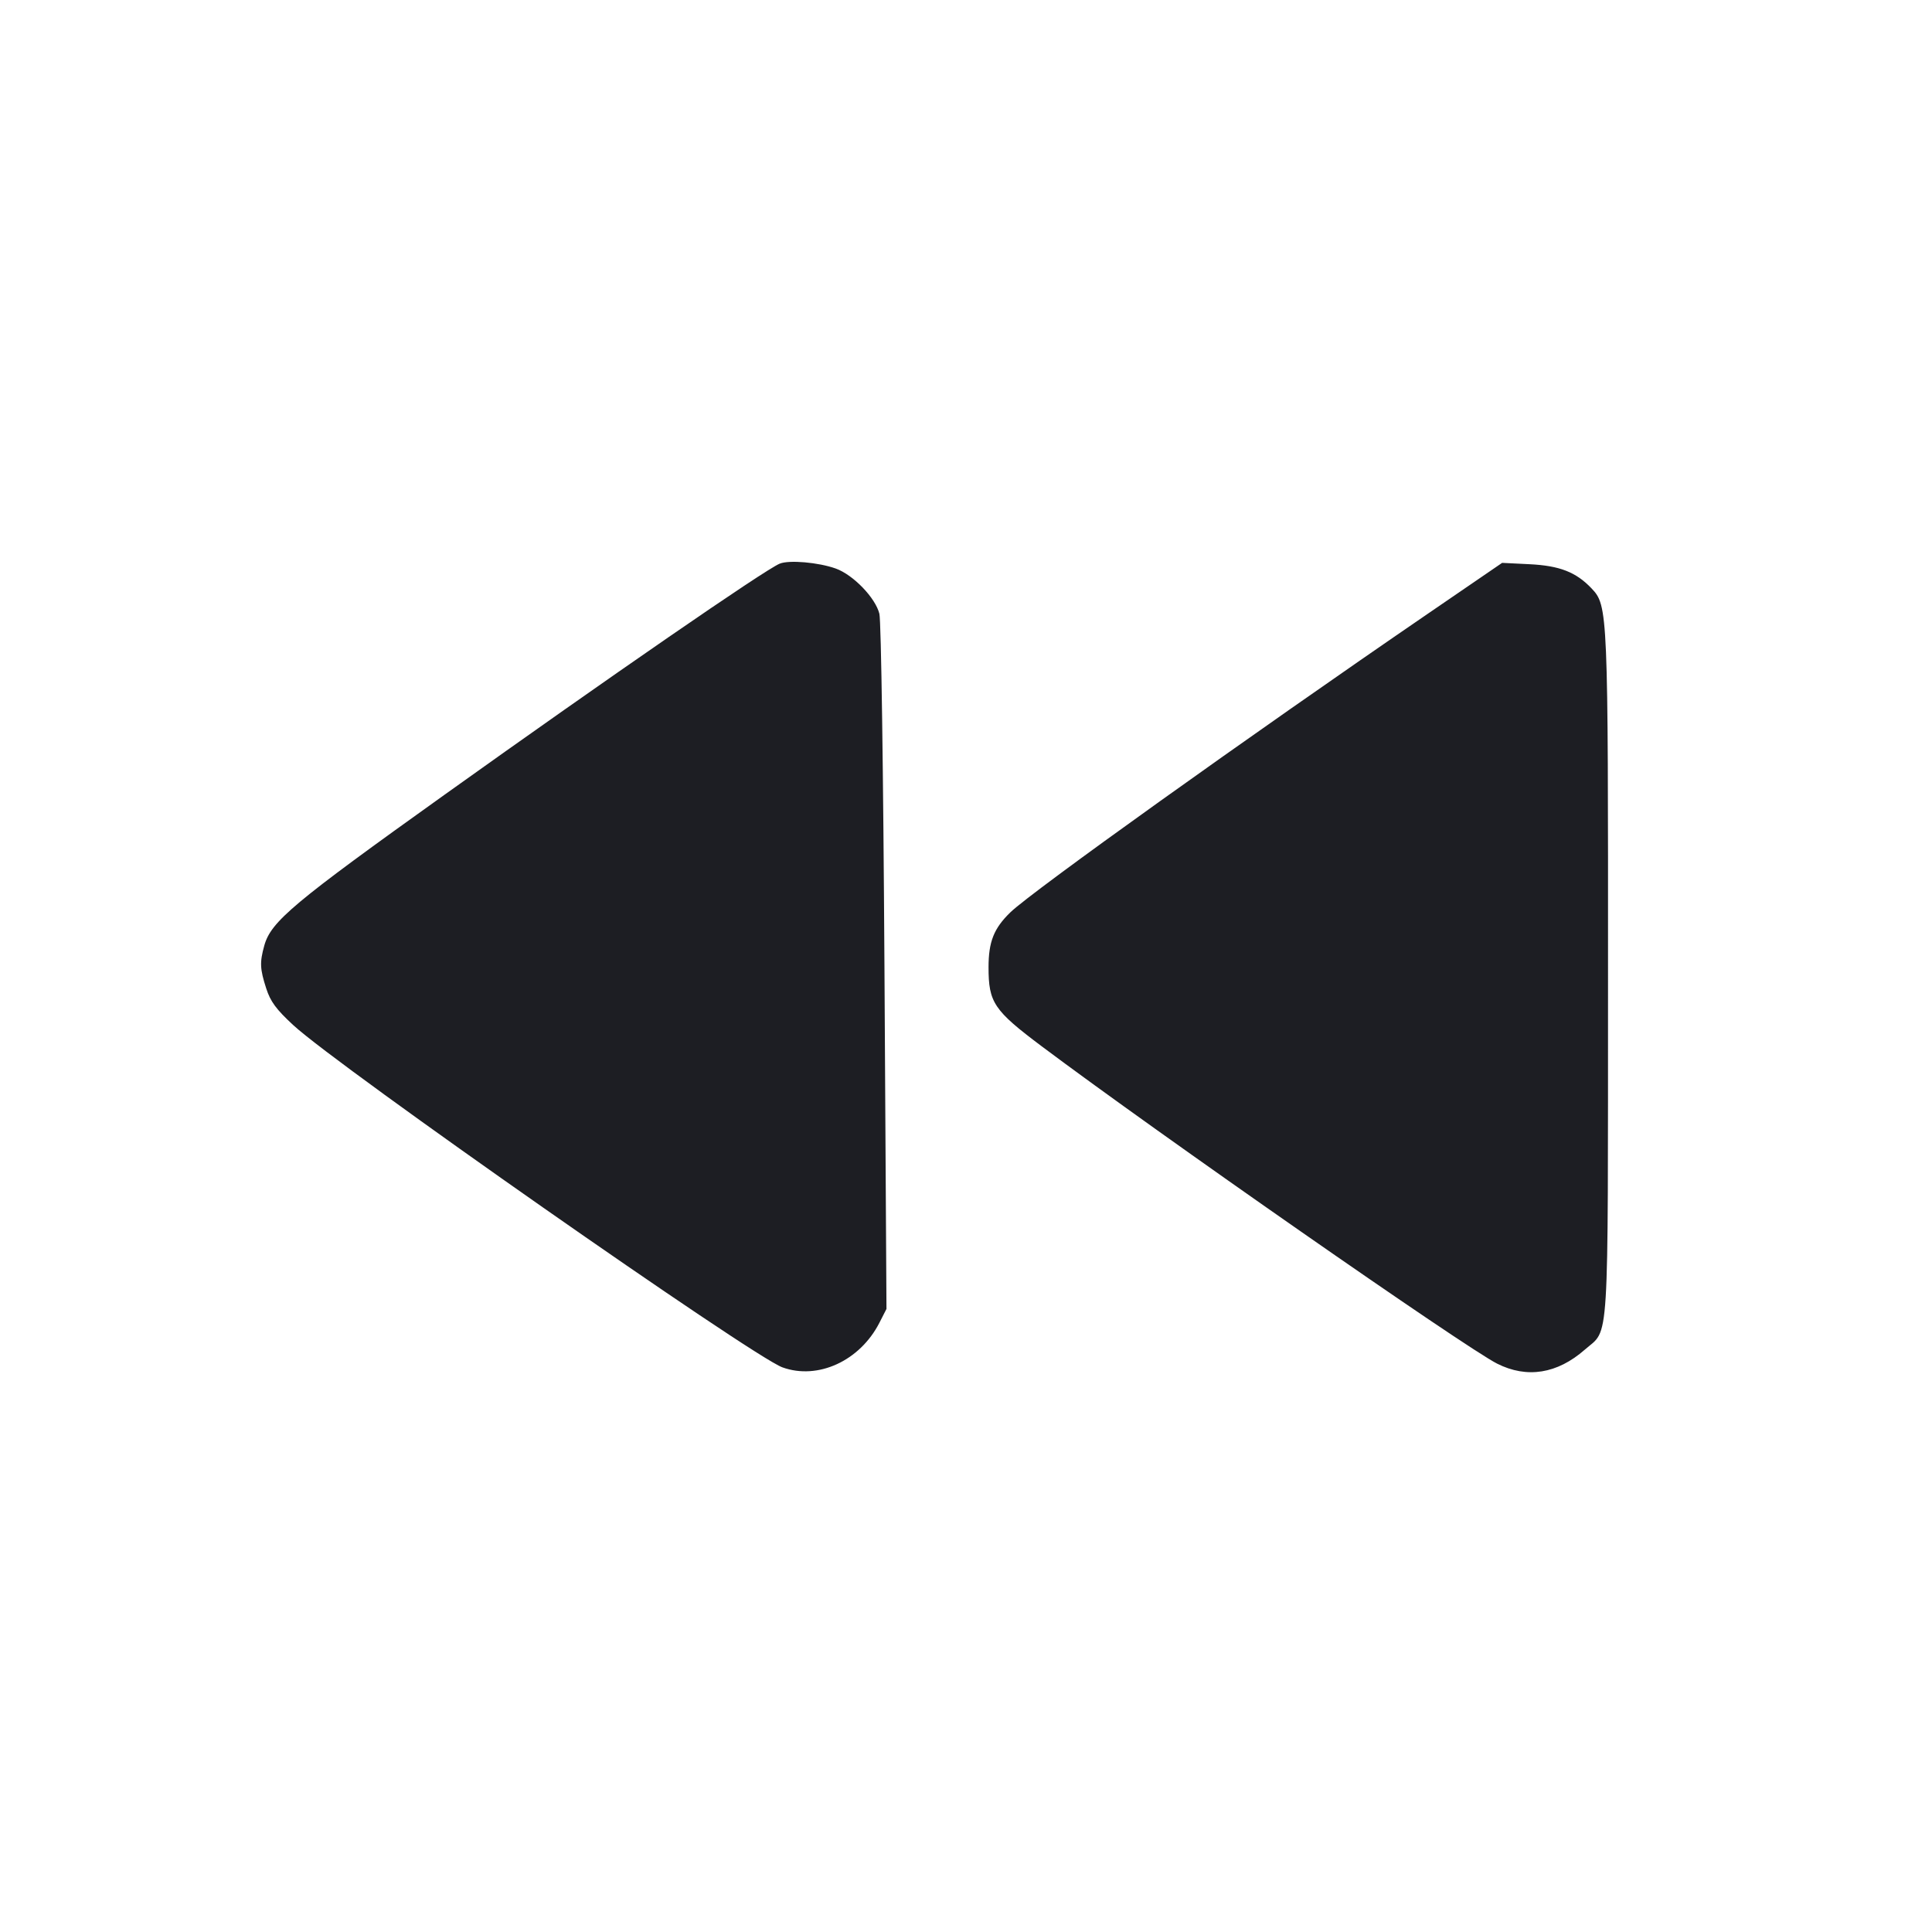 <svg viewBox="0 0 2400 2400" fill="none" xmlns="http://www.w3.org/2000/svg"><path d="M968.569 700.200 C 950.078 707.770,756.445 841.272,552.000 987.407 C 363.995 1121.790,336.621 1144.710,328.288 1174.717 C 322.519 1195.494,322.888 1203.639,330.694 1227.809 C 336.000 1244.237,342.962 1253.697,364.260 1273.415 C 420.247 1325.251,934.627 1685.118,972.000 1698.599 C 1016.089 1714.502,1068.260 1690.489,1092.439 1643.165 L 1101.208 1626.000 1098.707 1202.000 C 1097.261 956.934,1094.600 771.440,1092.401 762.455 C 1087.570 742.715,1059.878 714.008,1038.187 706.255 C 1016.666 698.563,980.296 695.399,968.569 700.200 M1774.000 762.191 C 1551.712 914.377,1281.892 1107.371,1255.125 1133.326 C 1234.599 1153.228,1228.000 1169.842,1228.000 1201.611 C 1228.000 1245.392,1234.546 1255.122,1294.000 1299.715 C 1438.145 1407.827,1820.201 1674.052,1859.803 1693.978 C 1896.891 1712.640,1934.511 1706.623,1968.759 1676.553 C 1999.527 1649.538,1997.383 1683.991,1997.541 1214.000 C 1997.693 758.652,1997.427 752.364,1977.116 730.974 C 1957.842 710.676,1937.502 702.740,1900.000 700.886 L 1866.000 699.205 1774.000 762.191 " fill="#1D1E23" stroke="none" fill-rule="evenodd"/></svg>